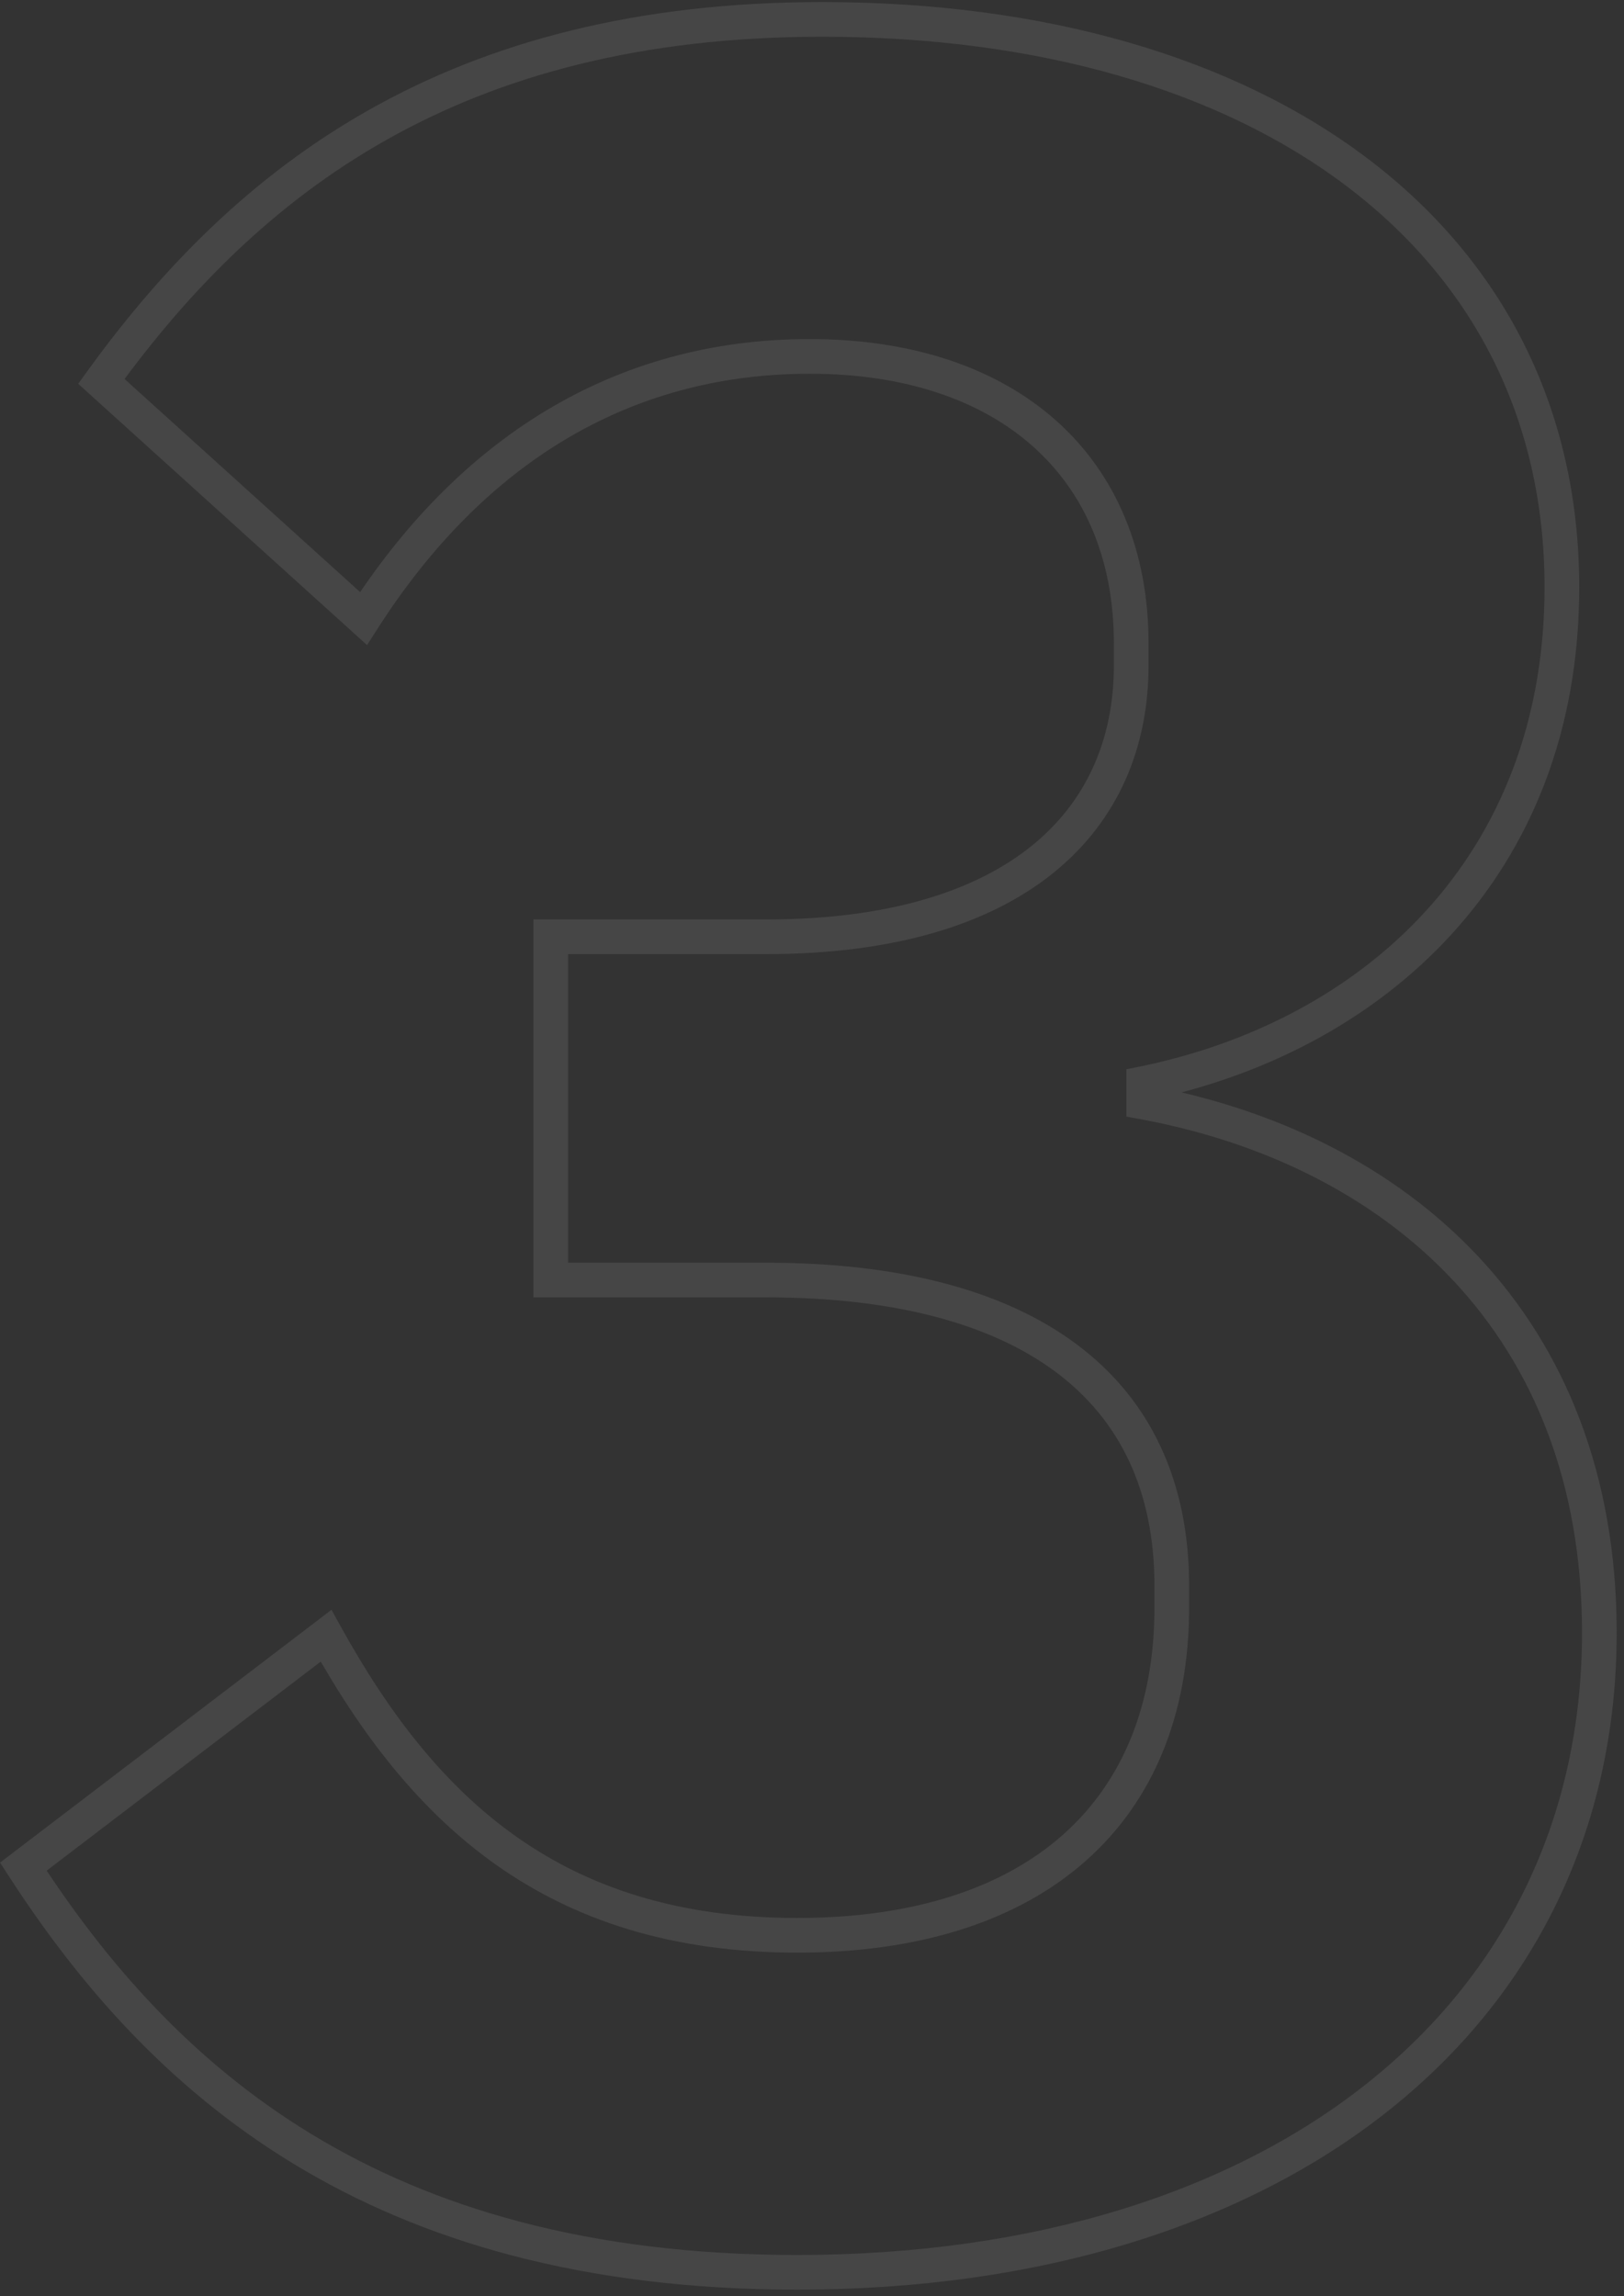 <svg xmlns="http://www.w3.org/2000/svg" width="157" height="222" viewBox="0 0 157 222" fill="none">
<rect x="0" y="0" width="157" height="222" fill="#333333" stroke="none"/>
<g clip-path="url(#clip0_54_28561)">
<path opacity="0.1" d="M53.244 90.577V88.901H51.567V90.577H53.244ZM53.244 123.765H51.567V125.441H53.244V123.765ZM31.521 158.159L32.987 157.347L32.047 155.649L30.504 156.827L31.521 158.159ZM2.256 180.485L1.239 179.153L0.006 180.094L0.848 181.395L2.256 180.485ZM110.567 106.568H108.891V107.962L110.262 108.216L110.567 106.568ZM110.567 104.757L110.23 103.116L108.891 103.39V104.757H110.567ZM9.798 36.874L8.44 35.892L7.56 37.109L8.674 38.117L9.798 36.874ZM35.141 59.803L34.017 61.046L35.484 62.374L36.552 60.708L35.141 59.803ZM51.567 90.577V123.765H54.92V90.577H51.567ZM53.244 125.441H74.061V122.089H53.244V125.441ZM74.061 125.441C86.39 125.441 95.786 127.972 102.061 132.651C108.258 137.273 111.606 144.136 111.606 153.332H114.958C114.958 143.218 111.217 135.298 104.064 129.964C96.989 124.687 86.773 122.089 74.061 122.089V125.441ZM111.606 153.332V155.444H114.958V153.332H111.606ZM111.606 155.444C111.606 164.863 108.504 172.291 102.778 177.385C97.026 182.502 88.418 185.447 77.078 185.447V188.799C88.968 188.799 98.464 185.71 105.006 179.889C111.574 174.046 114.958 165.635 114.958 155.444H111.606ZM77.078 185.447C65.621 185.447 56.916 182.517 49.947 177.606C42.952 172.678 37.596 165.673 32.987 157.347L30.054 158.971C34.798 167.54 40.454 175.018 48.017 180.347C55.606 185.695 65.002 188.799 77.078 188.799V185.447ZM30.504 156.827L1.239 179.153L3.272 181.818L32.538 159.492L30.504 156.827ZM0.848 181.395C7.573 191.789 16.188 201.809 28.388 209.222C40.599 216.641 56.294 221.383 77.078 221.383V218.031C56.831 218.031 41.752 213.42 30.128 206.357C18.494 199.288 10.213 189.697 3.663 179.574L0.848 181.395ZM77.078 221.383C100.592 221.383 120.374 215.123 134.315 204.009C148.289 192.868 156.292 176.924 156.292 157.857H152.94C152.94 175.9 145.405 190.881 132.226 201.387C119.014 211.92 100.027 218.031 77.078 218.031V221.383ZM156.292 157.857C156.292 142.53 151.249 130.421 142.981 121.565C134.733 112.73 123.371 107.234 110.872 104.919L110.262 108.216C122.202 110.427 132.865 115.641 140.53 123.853C148.177 132.043 152.94 143.316 152.94 157.857H156.292ZM112.243 106.568V104.757H108.891V106.568H112.243ZM110.905 106.399C133.541 101.748 152.671 84.894 152.671 56.786H149.319C149.319 82.985 131.642 98.716 110.23 103.116L110.905 106.399ZM152.671 56.786C152.671 39.356 145.177 25.138 132.208 15.323C119.282 5.542 101.019 0.2 79.492 0.2V3.552C100.505 3.552 117.993 8.77 130.184 17.996C142.332 27.189 149.319 40.425 149.319 56.786H152.671ZM79.492 0.2C61.438 0.2 47.27 4.105 35.791 10.56C24.32 17.01 15.627 25.953 8.44 35.892L11.156 37.856C18.15 28.184 26.503 19.628 37.434 13.482C48.355 7.341 61.945 3.552 79.492 3.552V0.2ZM8.674 38.117L34.017 61.046L36.266 58.56L10.923 35.631L8.674 38.117ZM36.552 60.708C46.561 45.106 60.554 36.136 78.285 36.136V32.784C59.208 32.784 44.237 42.52 33.73 58.898L36.552 60.708ZM78.285 36.136C87.488 36.136 94.825 38.691 99.837 43.143C104.827 47.574 107.684 54.033 107.684 62.217H111.036C111.036 53.203 107.86 45.784 102.063 40.636C96.29 35.509 88.088 32.784 78.285 32.784V36.136ZM107.684 62.217V64.329H111.036V62.217H107.684ZM107.684 64.329C107.684 71.425 105.078 77.483 99.711 81.805C94.298 86.162 85.895 88.901 74.061 88.901V92.253C86.364 92.253 95.609 89.411 101.813 84.416C108.061 79.385 111.036 72.318 111.036 64.329H107.684ZM74.061 88.901H53.244V92.253H74.061V88.901Z" fill="#F1F3F3"/>
</g>
<defs>
<clipPath id="clip0_54_28561">
<rect width="156.719" height="221.25" fill="white" transform="translate(0.006 0.2)"/>
</clipPath>
</defs>
</svg>